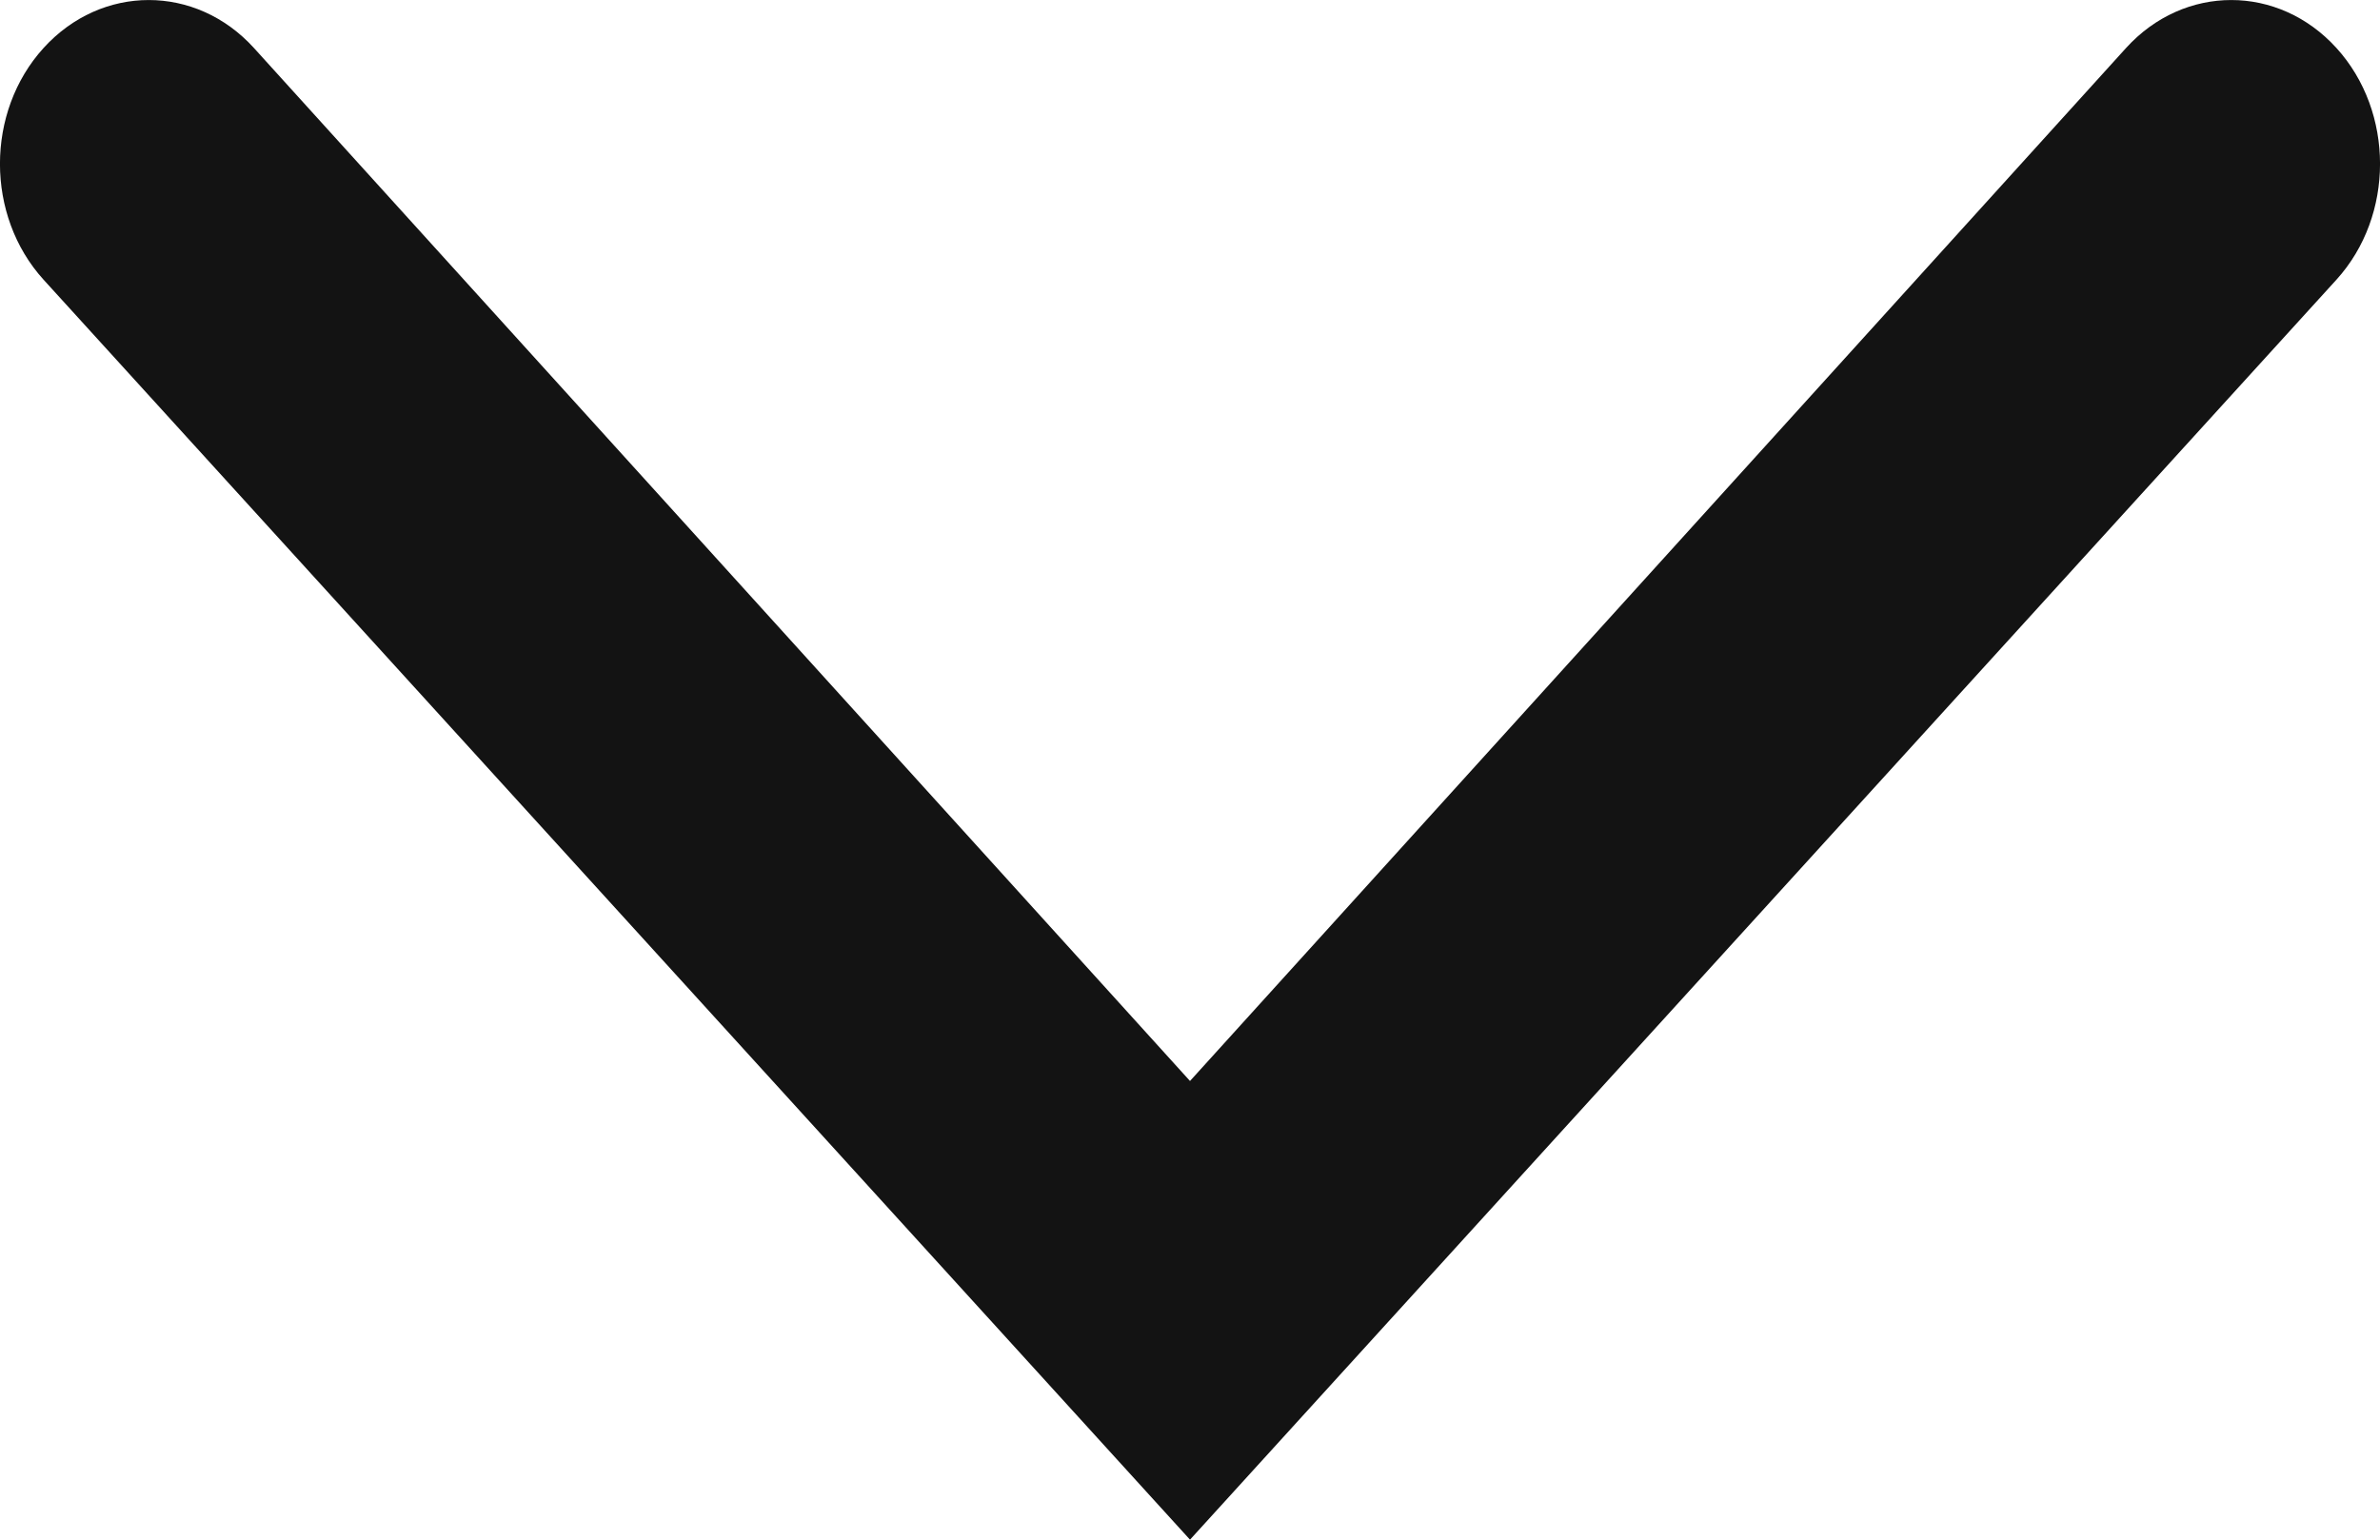 <svg width="17" height="11" viewBox="0 0 17 11" fill="none" xmlns="http://www.w3.org/2000/svg">
<path fill-rule="evenodd" clip-rule="evenodd" d="M16.689 0.343C16.274 -0.114 15.601 -0.114 15.186 0.343L8.5 7.723L1.814 0.343C1.399 -0.114 0.726 -0.114 0.311 0.343C-0.104 0.8 -0.104 1.541 0.311 1.998L8.5 11L16.689 1.998C17.104 1.541 17.104 0.8 16.689 0.343Z" fill="#131313"/>
</svg>
